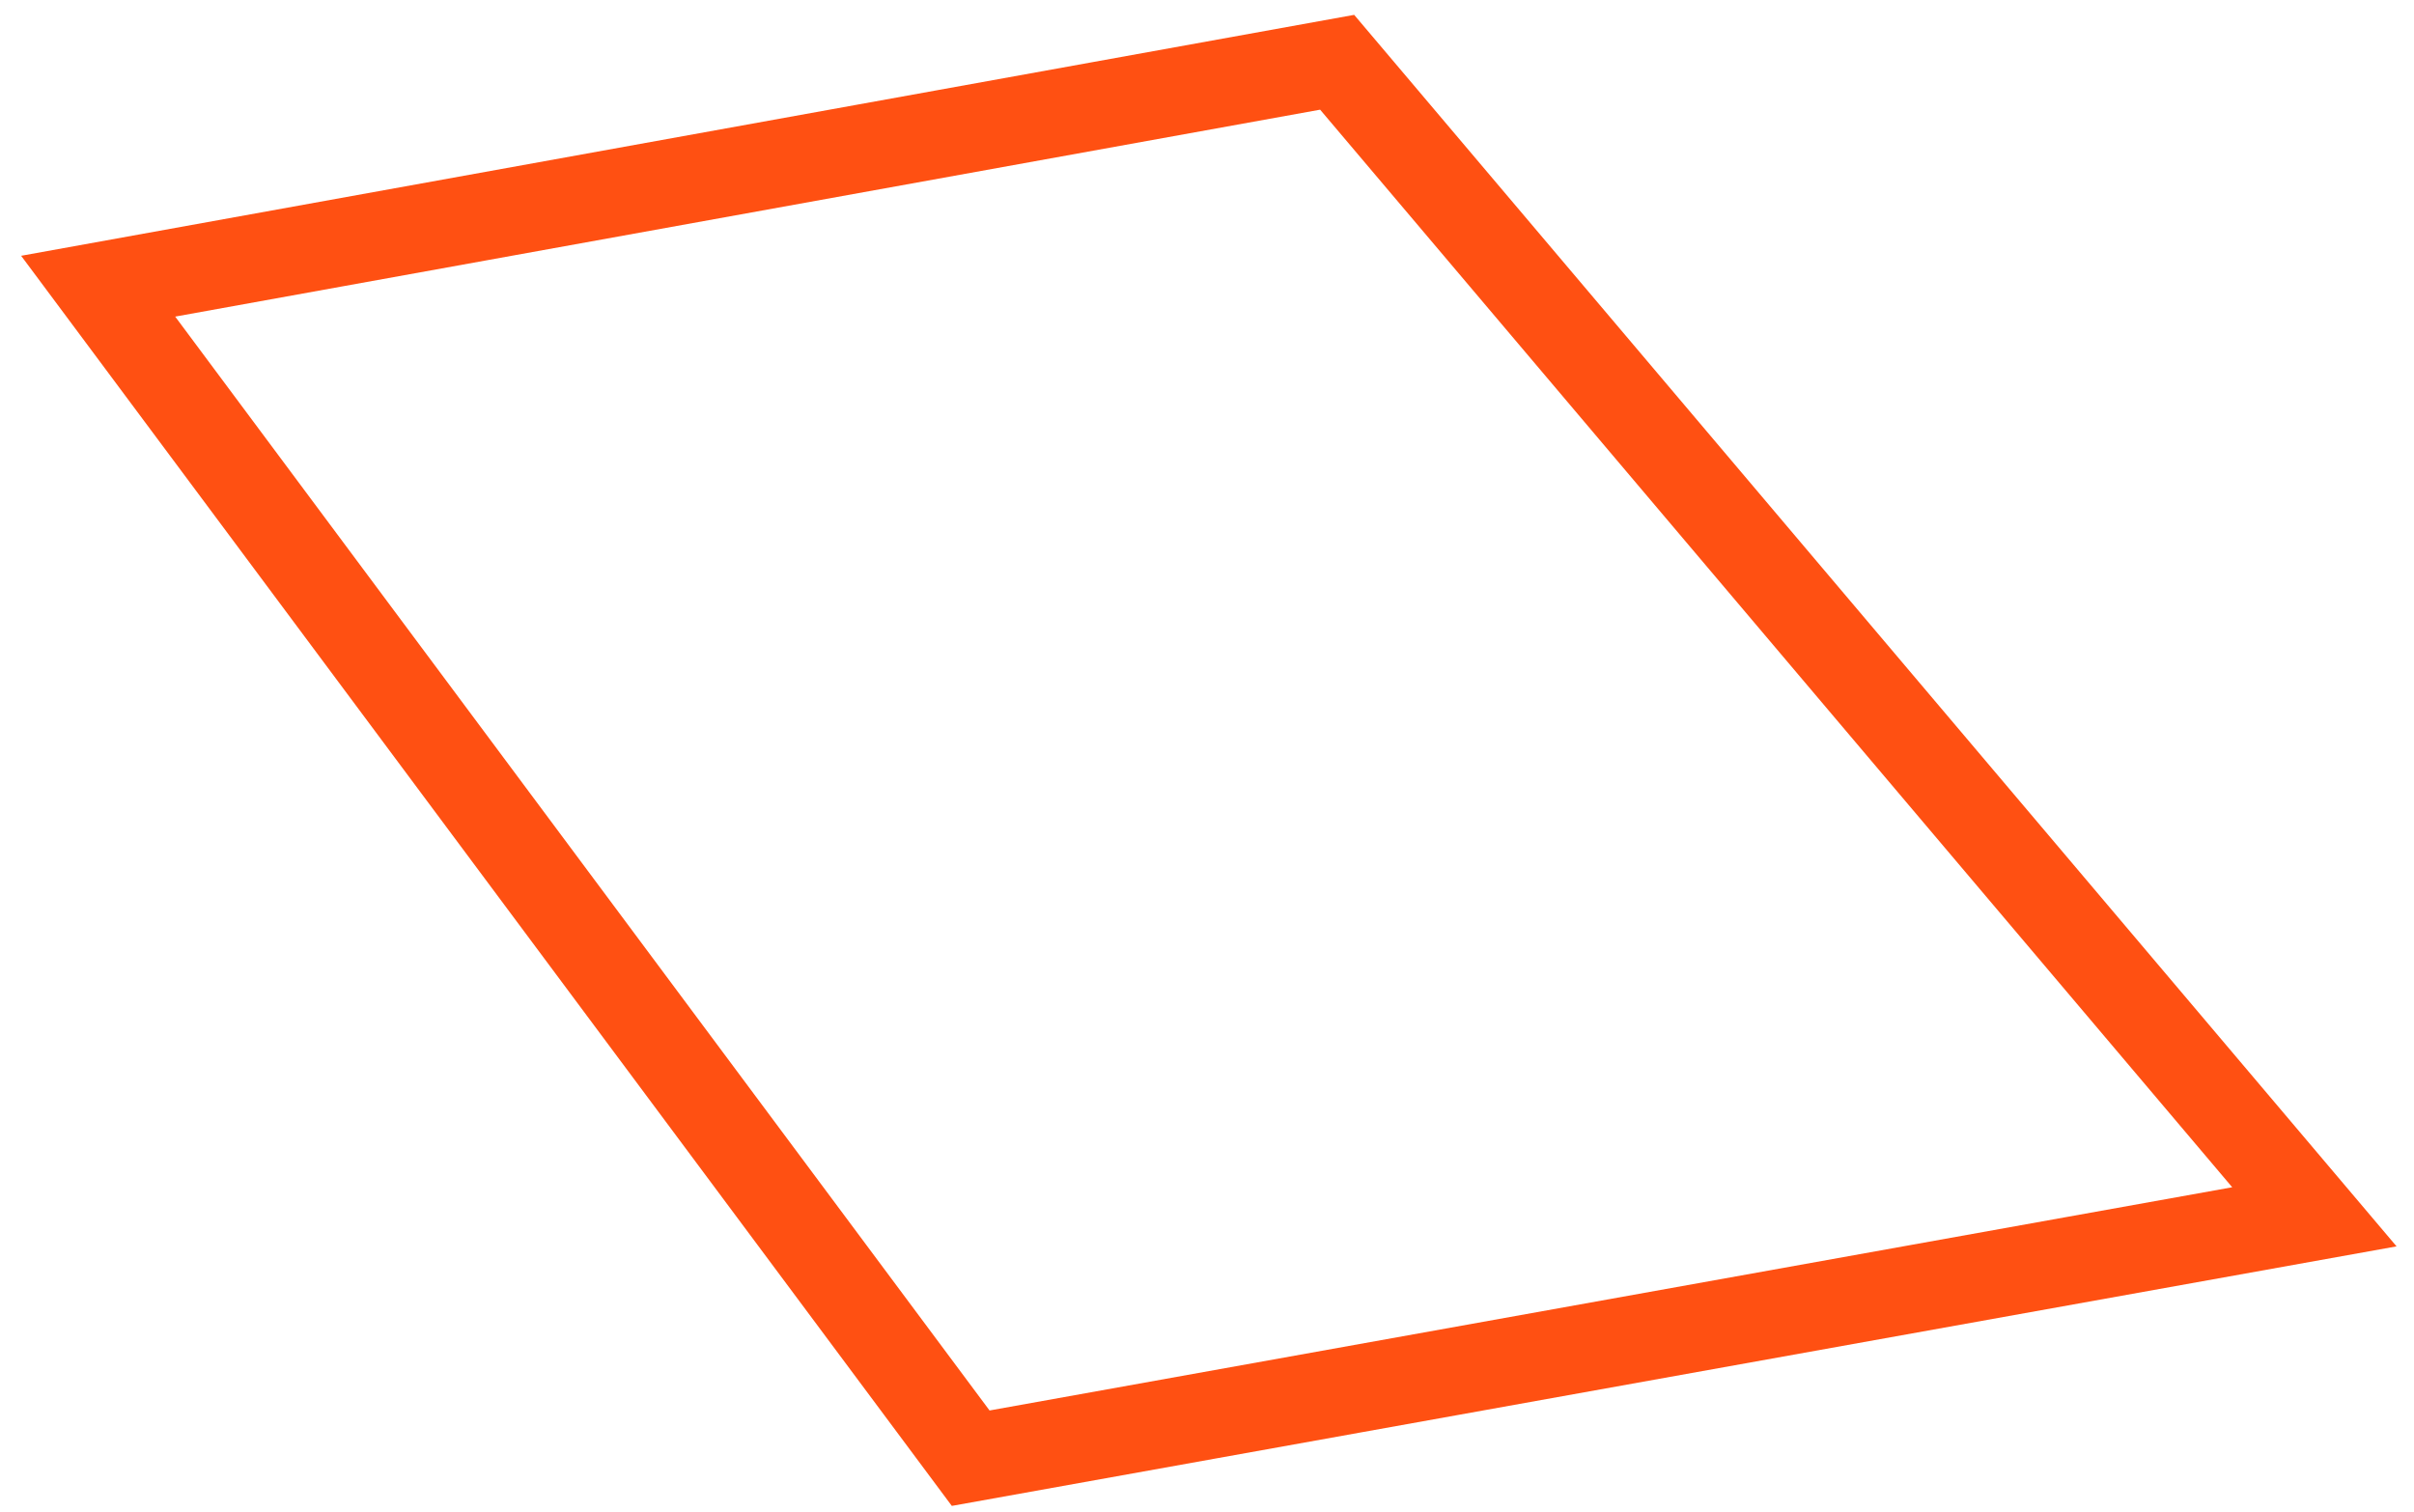 <svg width="83" height="52" viewBox="0 0 83 52" version="1.1" xmlns="http://www.w3.org/2000/svg" xmlns:xlink="http://www.w3.org/1999/xlink">
<g id="Canvas" fill="none">
<path id="Vector" d="M -6.10352e-06 7.7L 42.6 -3.05176e-06L 76.2 39.7L 30 48L -6.10352e-06 7.7Z" transform="translate(3.375 2.141)" stroke="#FF5012" stroke-width="3" stroke-miterlimit="10"/>
</g>
</svg>
